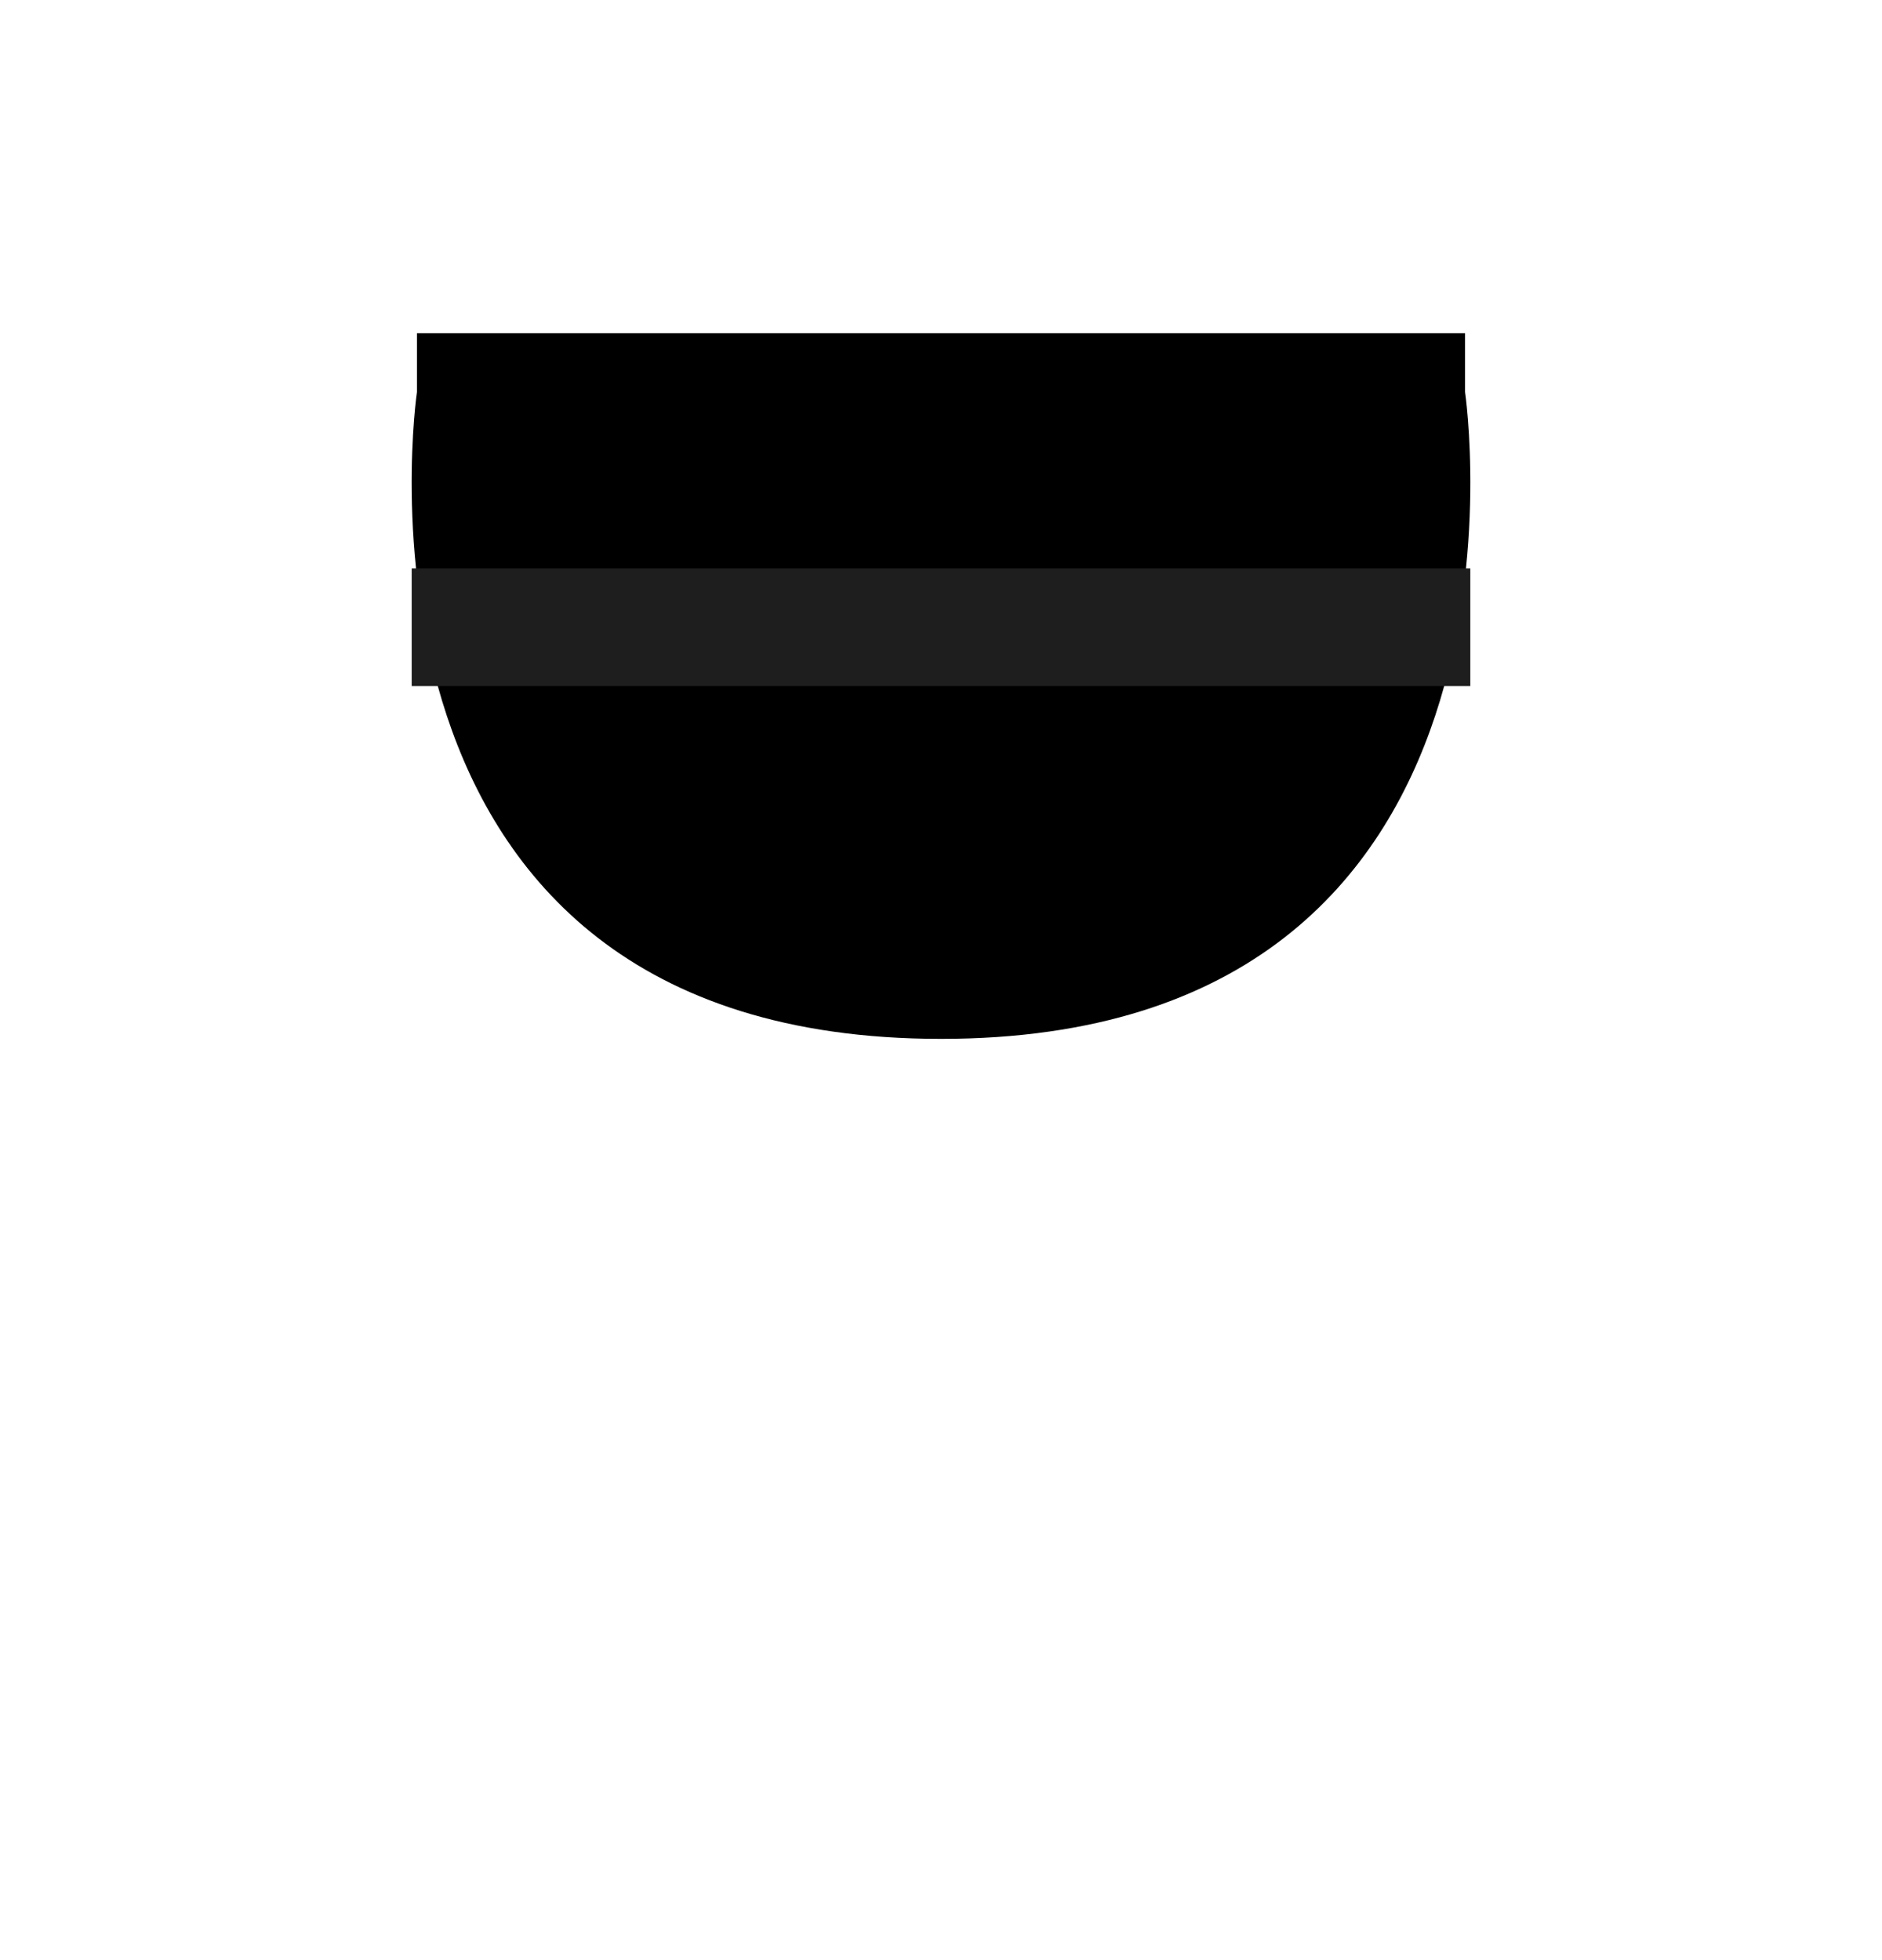 <svg xmlns="http://www.w3.org/2000/svg" id="wine-icon" width="24" height="25" viewBox="0 0 24 25">
  <path d="M18.683 4.25H5.317V5C5.317 5 4.102 13.25 12 13.25C19.898 13.25 18.683 5 18.683 5V4.25Z"  stroke-width="1.5" stroke-linejoin="round"/>
  <path d="M12 13.25V20.75" stroke-width="1.5" stroke-linejoin="round"/>
  <path d="M16.5 20.75H7.5" stroke-width="1.5" stroke-linecap="round" stroke-linejoin="round"/>
  <path d="M5.25 8H18.75" stroke="#1E1E1E" stroke-width="1.5" stroke-linejoin="round"/>
</svg>